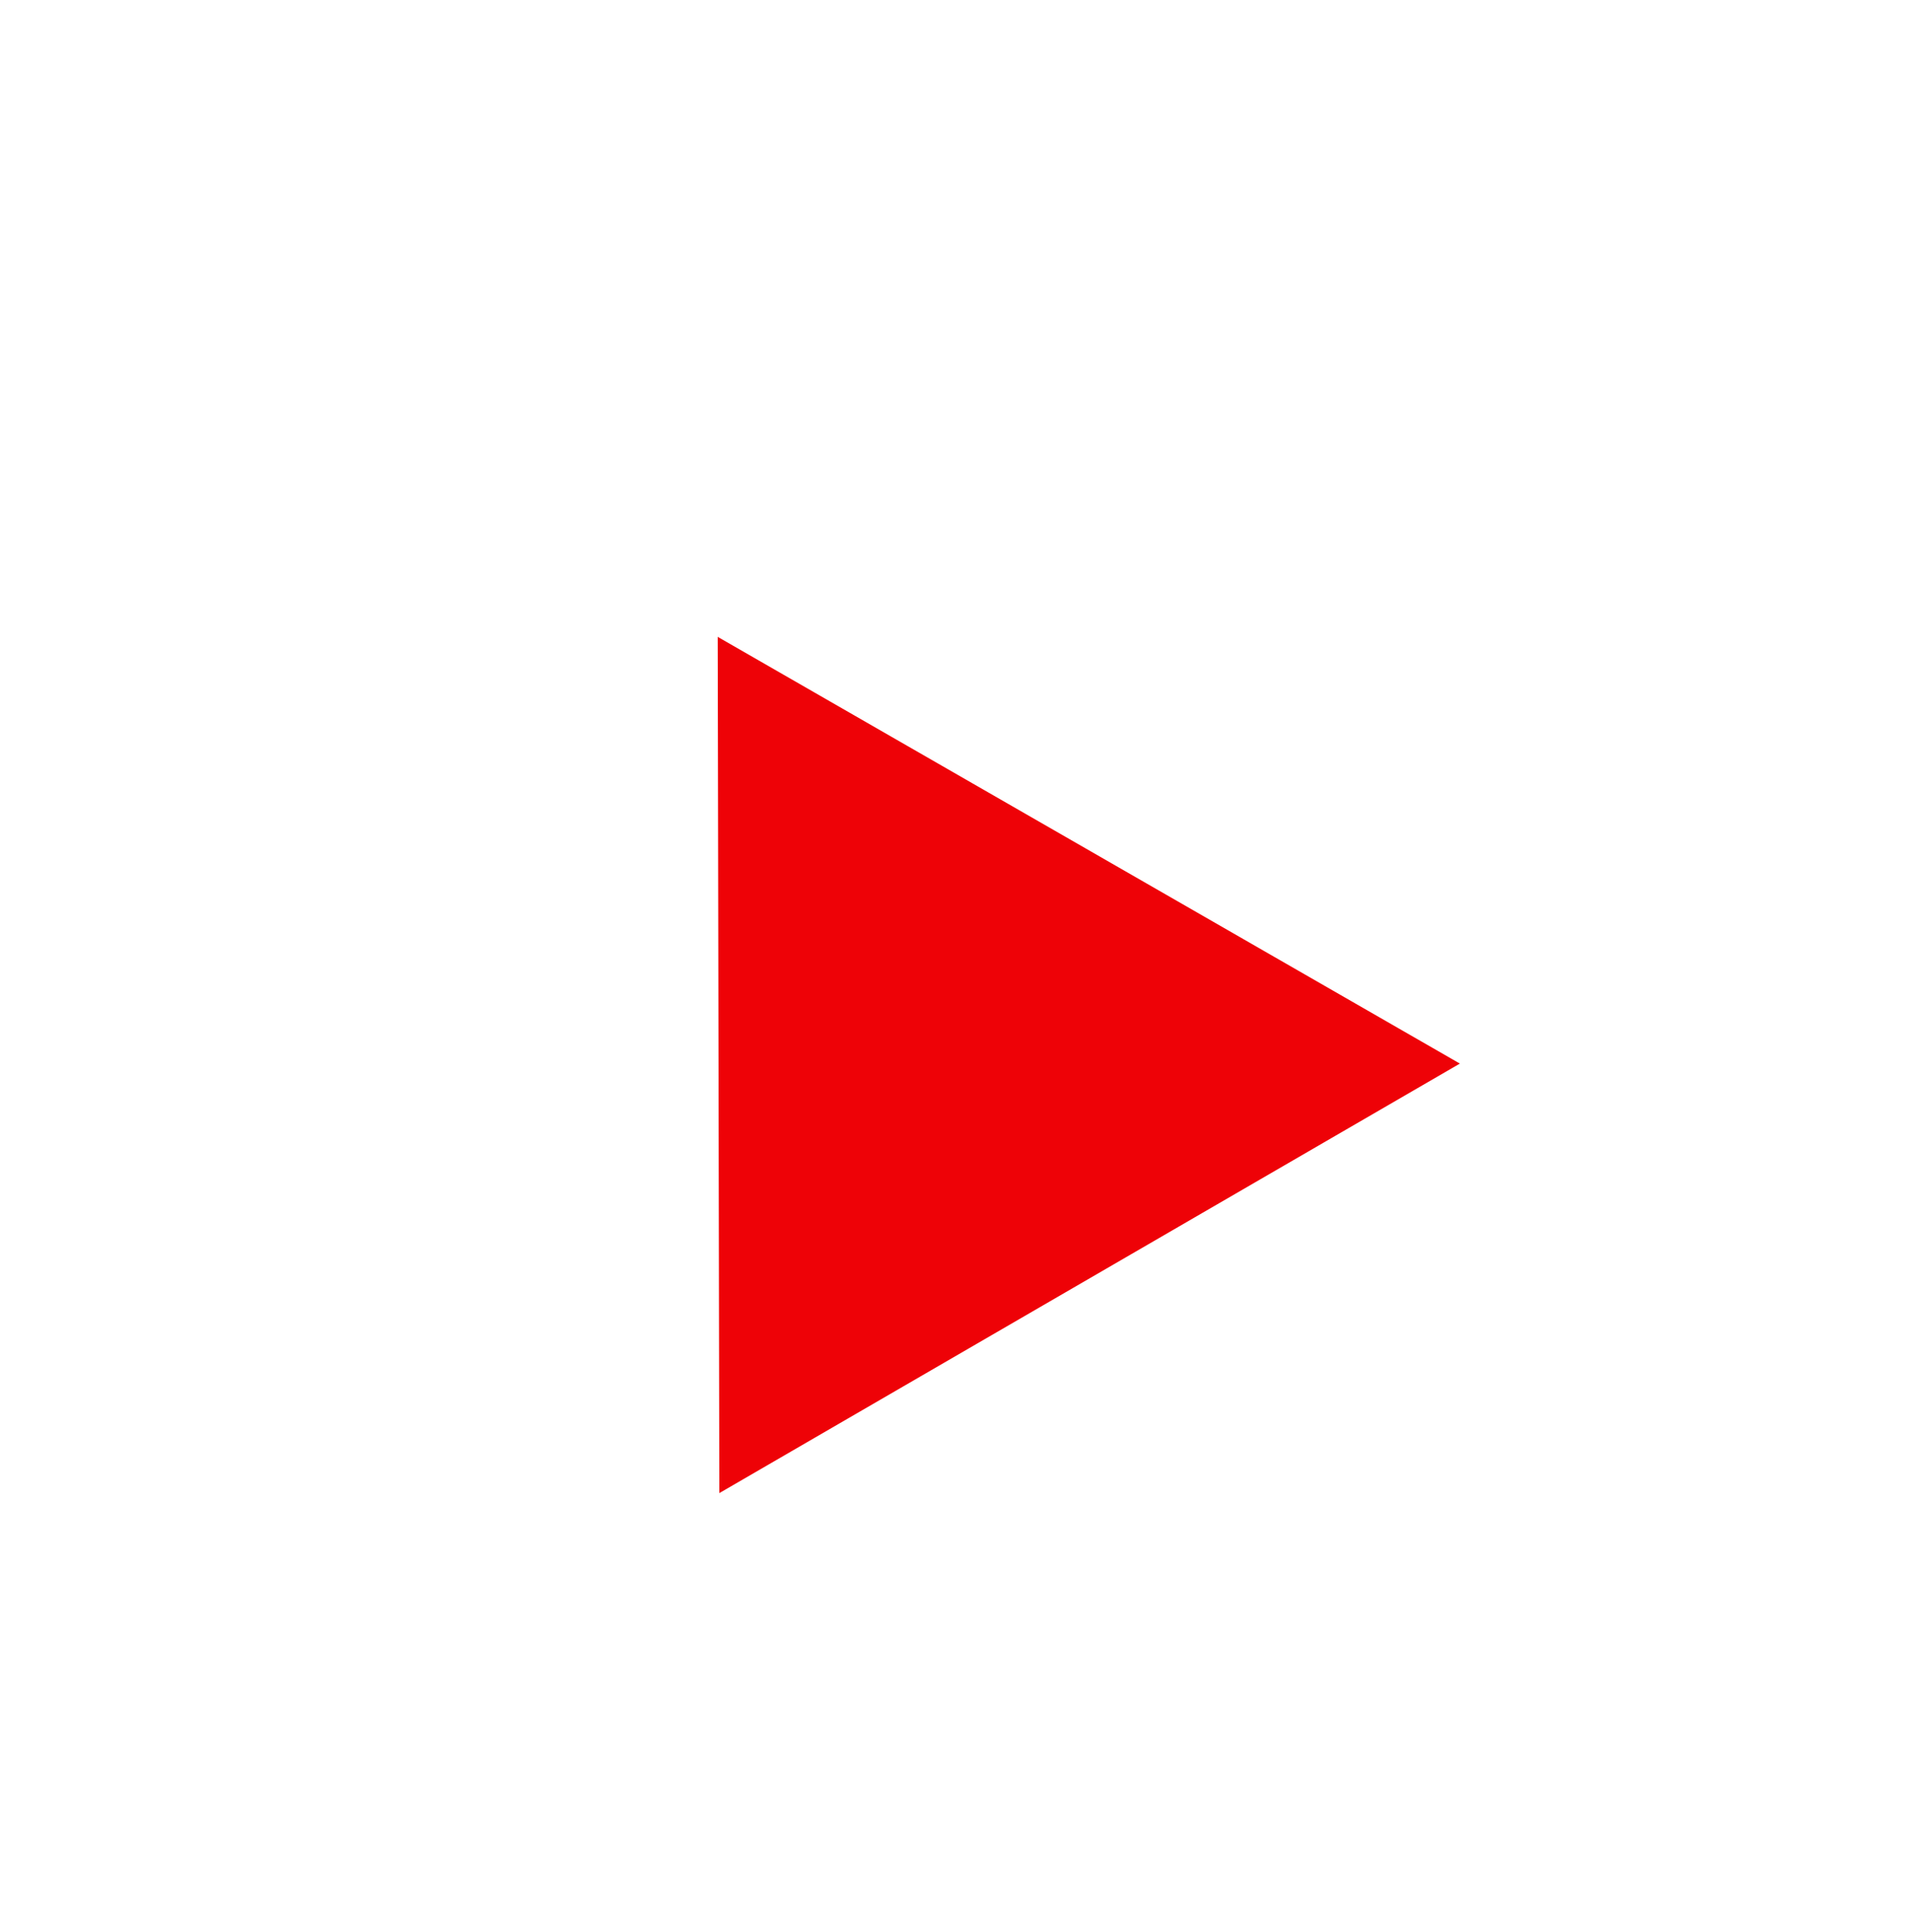 <svg width="92" height="93" fill="none" xmlns="http://www.w3.org/2000/svg"><circle cx="46" cy="46.726" r="45" stroke="#fff" stroke-width="2"/><g filter="url(#filter0_d)"><path d="M34.63 67.868l-.078-41.214 35.73 20.54L34.63 67.868z" fill="#EE0207"/></g><defs><filter id="filter0_d" x="12.764" y="26.654" width="61.519" height="59.484" filterUnits="userSpaceOnUse" color-interpolation-filters="sRGB"><feFlood flood-opacity="0" result="BackgroundImageFix"/><feColorMatrix in="SourceAlpha" values="0 0 0 0 0 0 0 0 0 0 0 0 0 0 0 0 0 0 127 0" result="hardAlpha"/><feOffset dy="4"/><feGaussianBlur stdDeviation="2"/><feComposite in2="hardAlpha" operator="out"/><feColorMatrix values="0 0 0 0 0 0 0 0 0 0 0 0 0 0 0 0 0 0 0.25 0"/><feBlend in2="BackgroundImageFix" result="effect1_dropShadow"/><feBlend in="SourceGraphic" in2="effect1_dropShadow" result="shape"/></filter></defs></svg>